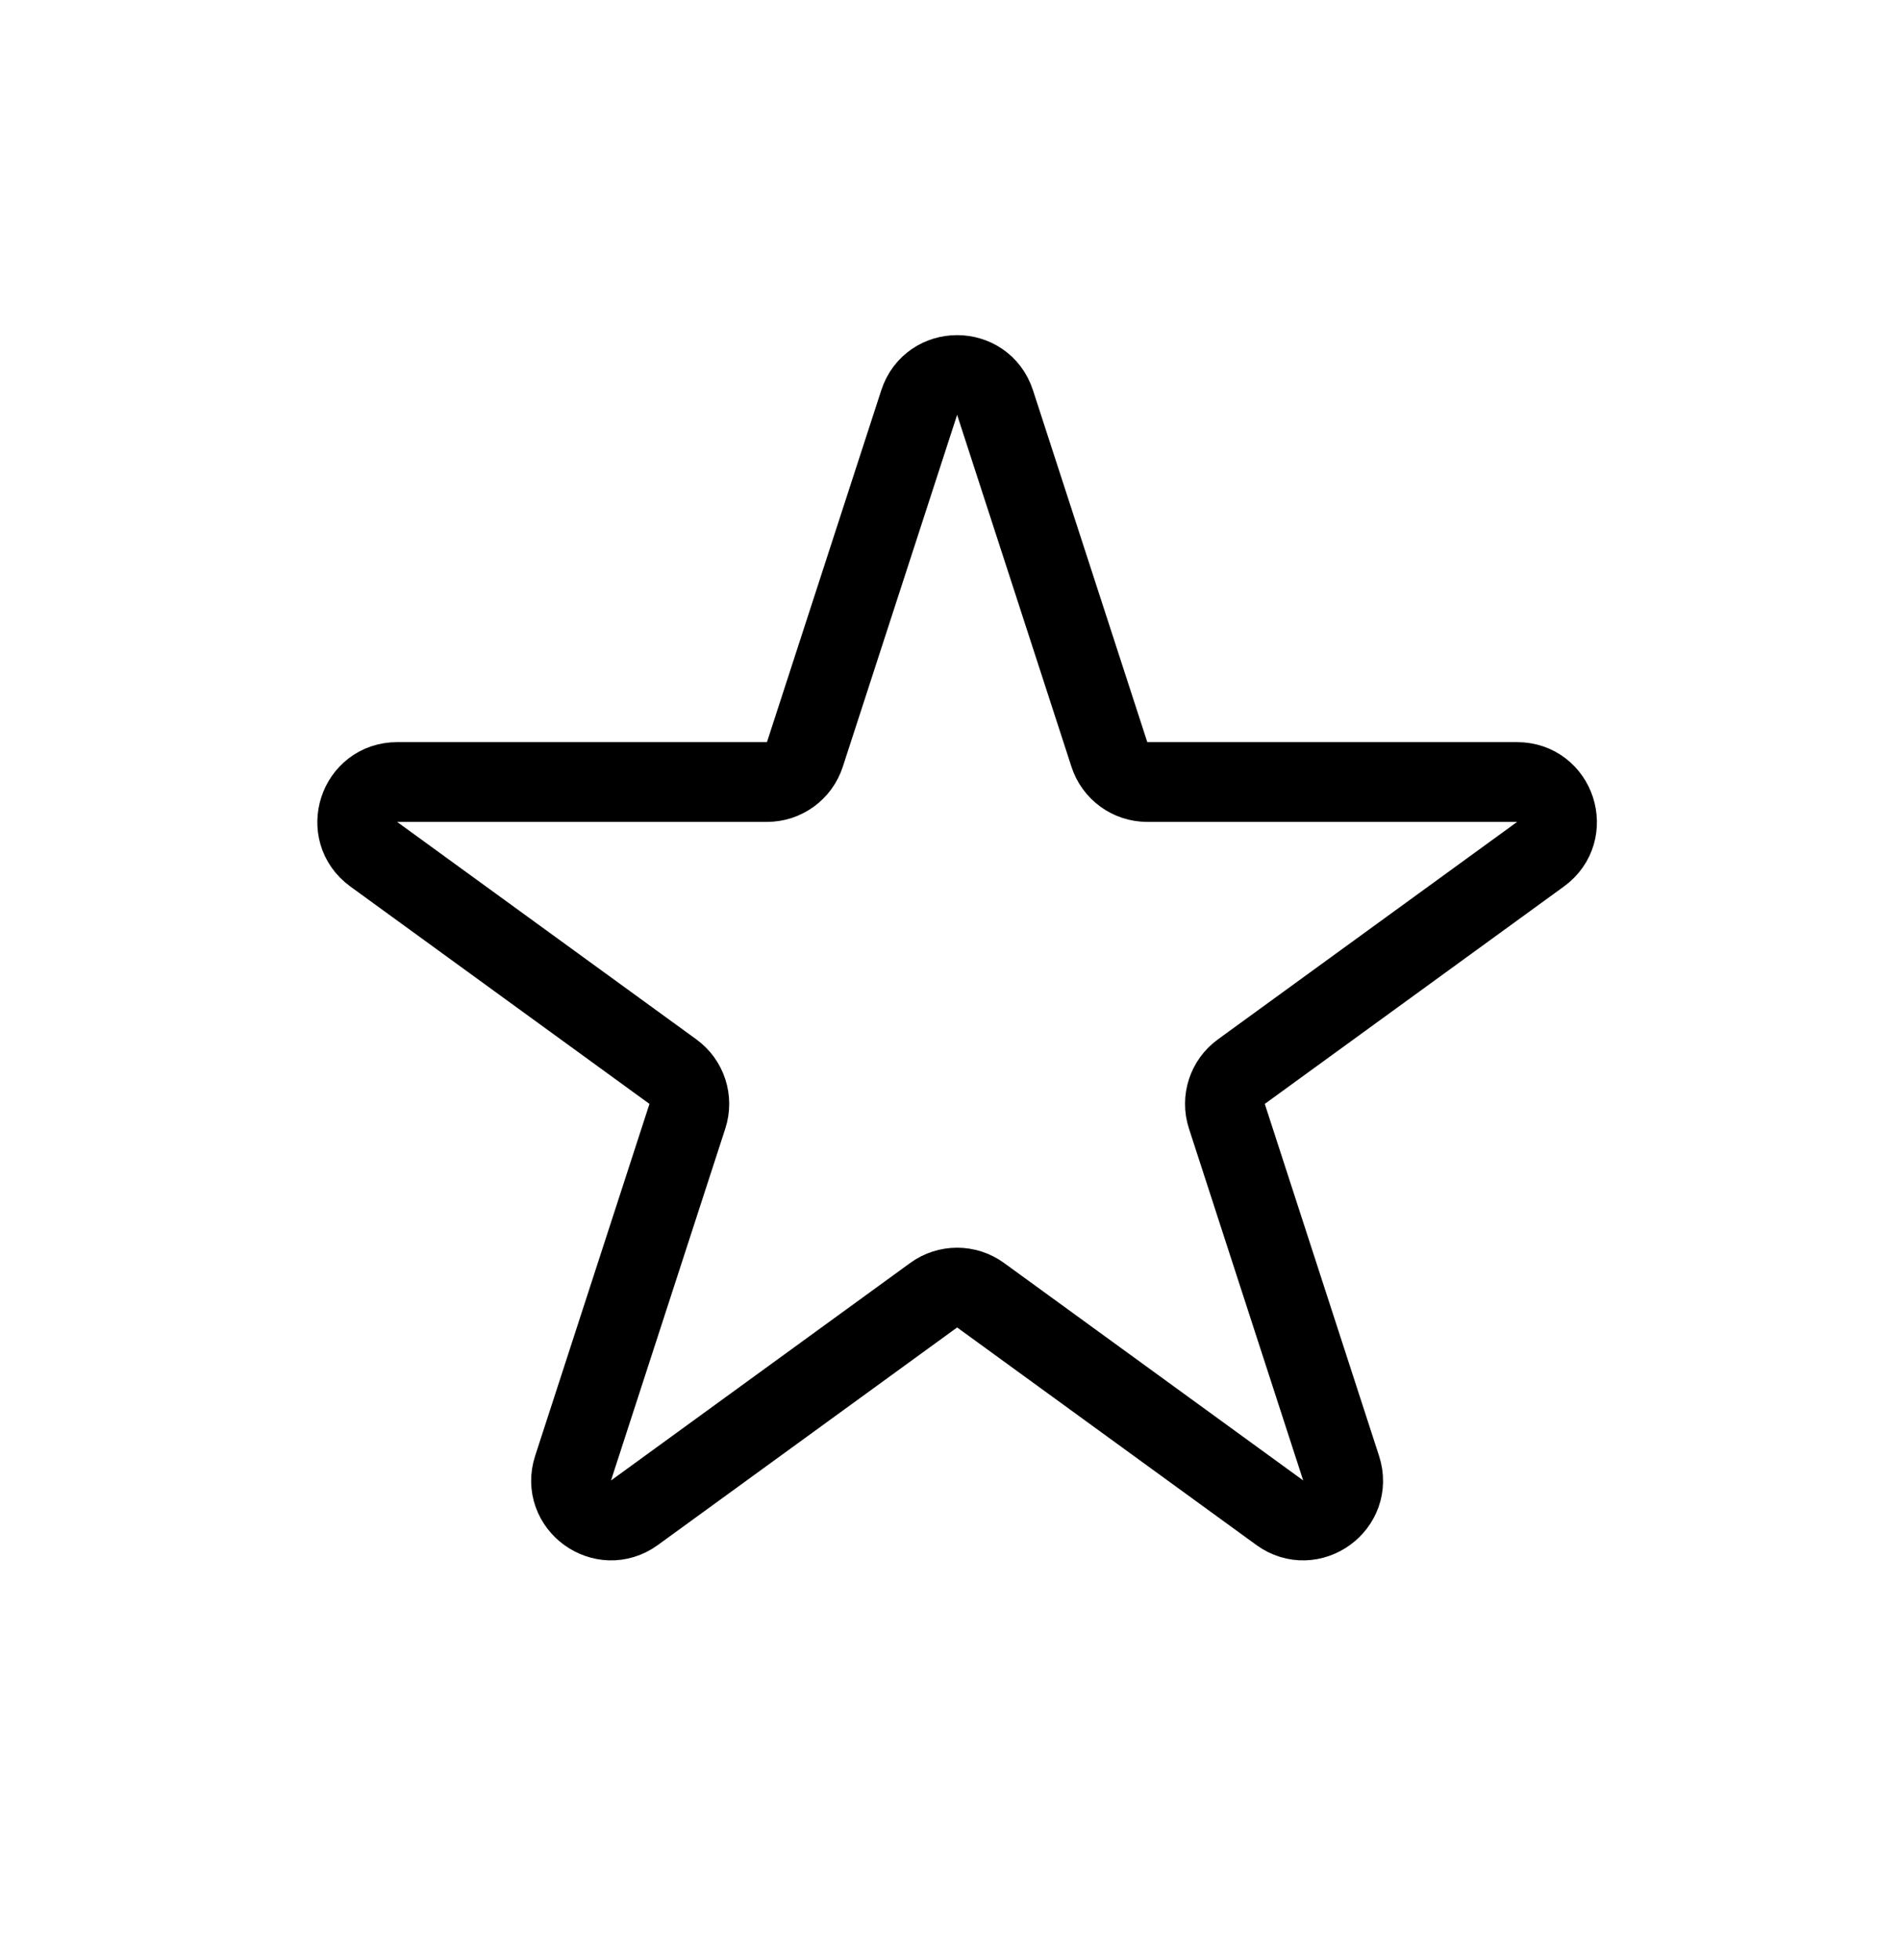 <svg width="32" height="33" viewBox="0 0 32 33" fill="none"><path d="M15.481 6.778C15.682 6.159 16.558 6.159 16.759 6.778L18.684 12.701C18.773 12.978 19.031 13.166 19.322 13.166H25.551C26.202 13.166 26.472 13.998 25.946 14.381L20.907 18.042C20.671 18.213 20.573 18.516 20.663 18.793L22.587 24.717C22.789 25.335 22.08 25.85 21.554 25.468L16.515 21.806C16.279 21.635 15.961 21.635 15.725 21.806L10.686 25.468C10.16 25.85 9.451 25.335 9.652 24.717L11.577 18.793C11.667 18.516 11.569 18.213 11.333 18.042L6.294 14.381C5.768 13.998 6.038 13.166 6.689 13.166H12.918C13.209 13.166 13.466 12.978 13.556 12.701L15.481 6.778Z" stroke="currentColor" stroke-width="1.343" stroke-linecap="round" stroke-linejoin="round"/></svg>